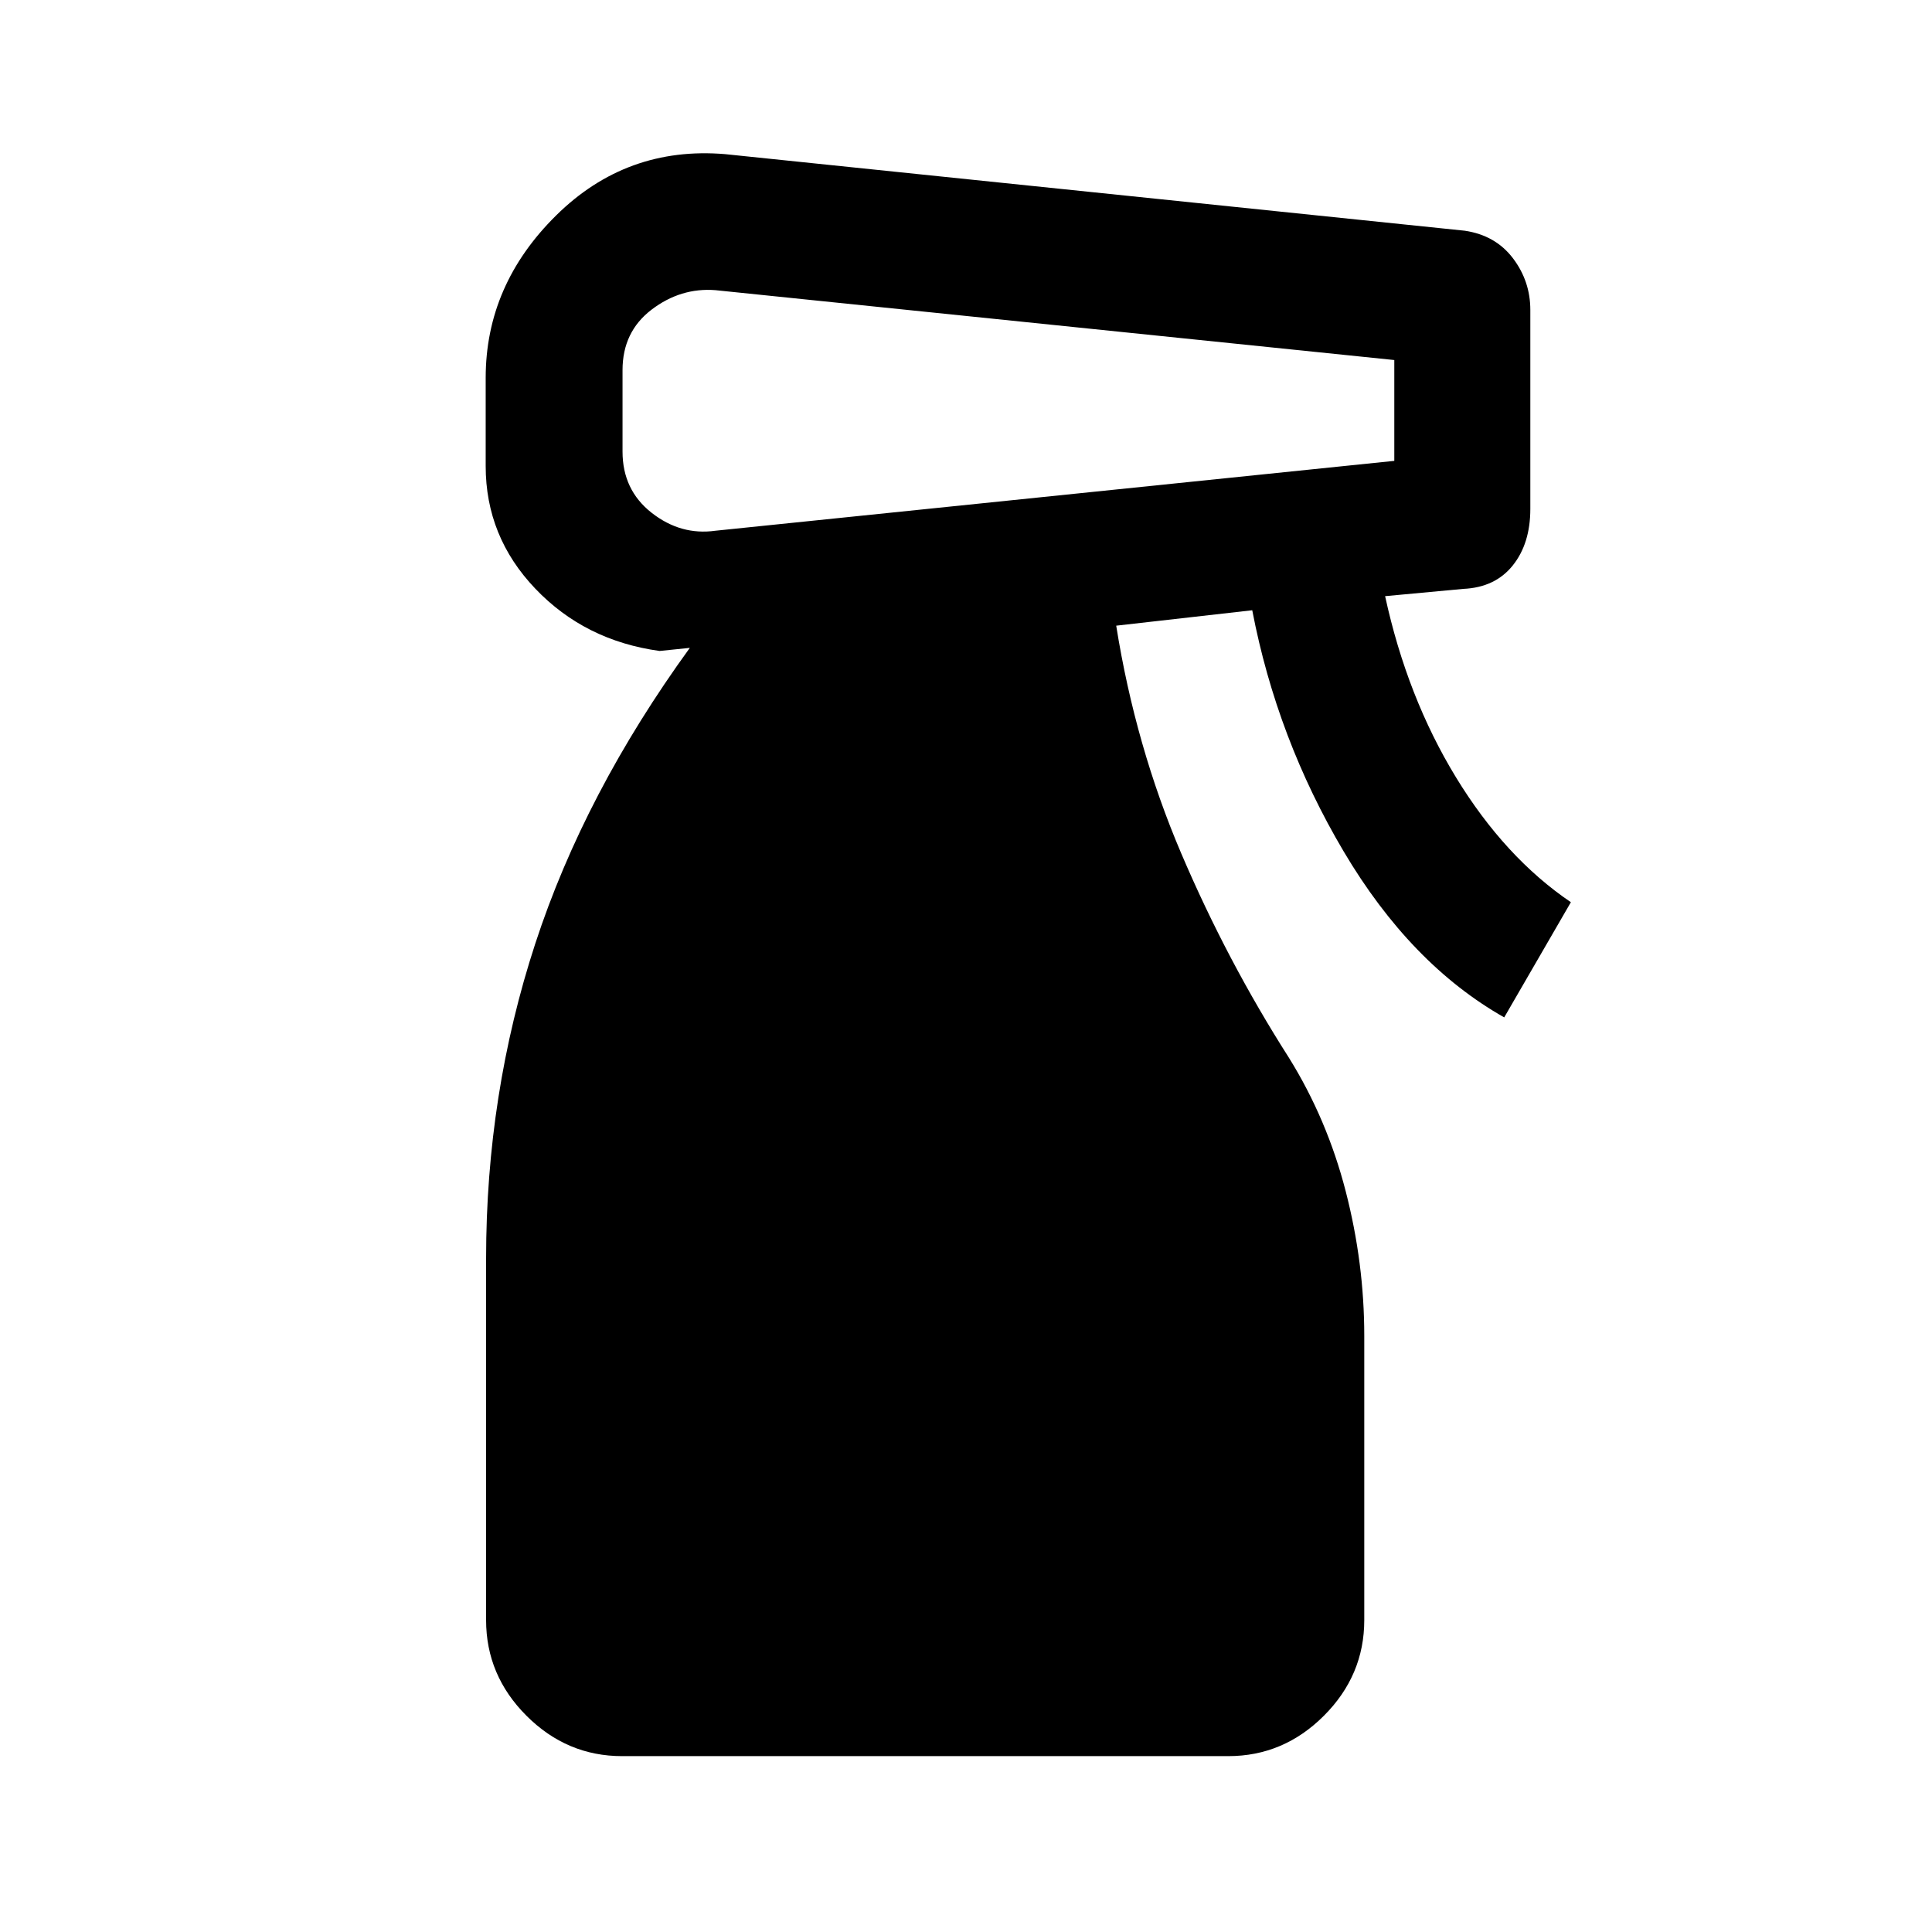 <svg xmlns="http://www.w3.org/2000/svg" height="40" viewBox="0 -960 960 960" width="40"><path d="M309.128-87.388q-27.46 0-47.524-20.063-20.064-20.064-20.064-47.525v-179.692q0-81.718 24.449-156.5t76.783-146.91l-15.001 1.538q-37.128-5.102-61.782-30.961-24.654-25.858-24.654-60.909v-43.821q0-46.153 34.999-80.716 35-34.564 83.974-30.461l367.537 38.051q15.282 2.282 23.923 13.679 8.641 11.397 8.641 25.705v98.818q0 17.282-8.77 28.179-8.769 10.898-24.563 11.59l-38.821 3.615q10.923 50.231 35.231 90.051 24.307 39.82 57.076 62.026l-33.127 57.229q-46.538-26.359-79.743-82.41-33.205-56.051-45.461-119.896l-67.592 7.667q9.538 59.769 32.308 113.154 22.769 53.385 53.513 101.539 18.974 30.539 28.205 66.32 9.231 35.782 9.231 71.833v141.282q0 27.461-20.064 47.525-20.063 20.063-47.524 20.063h-301.18Zm.205-688.689v40.462q0 19.077 14.449 30.41 14.449 11.333 31.705 8.923L692.82-731v-50.102L355.487-815.82q-17.256-1.334-31.705 9.666-14.449 11-14.449 30.077Z"/></svg>